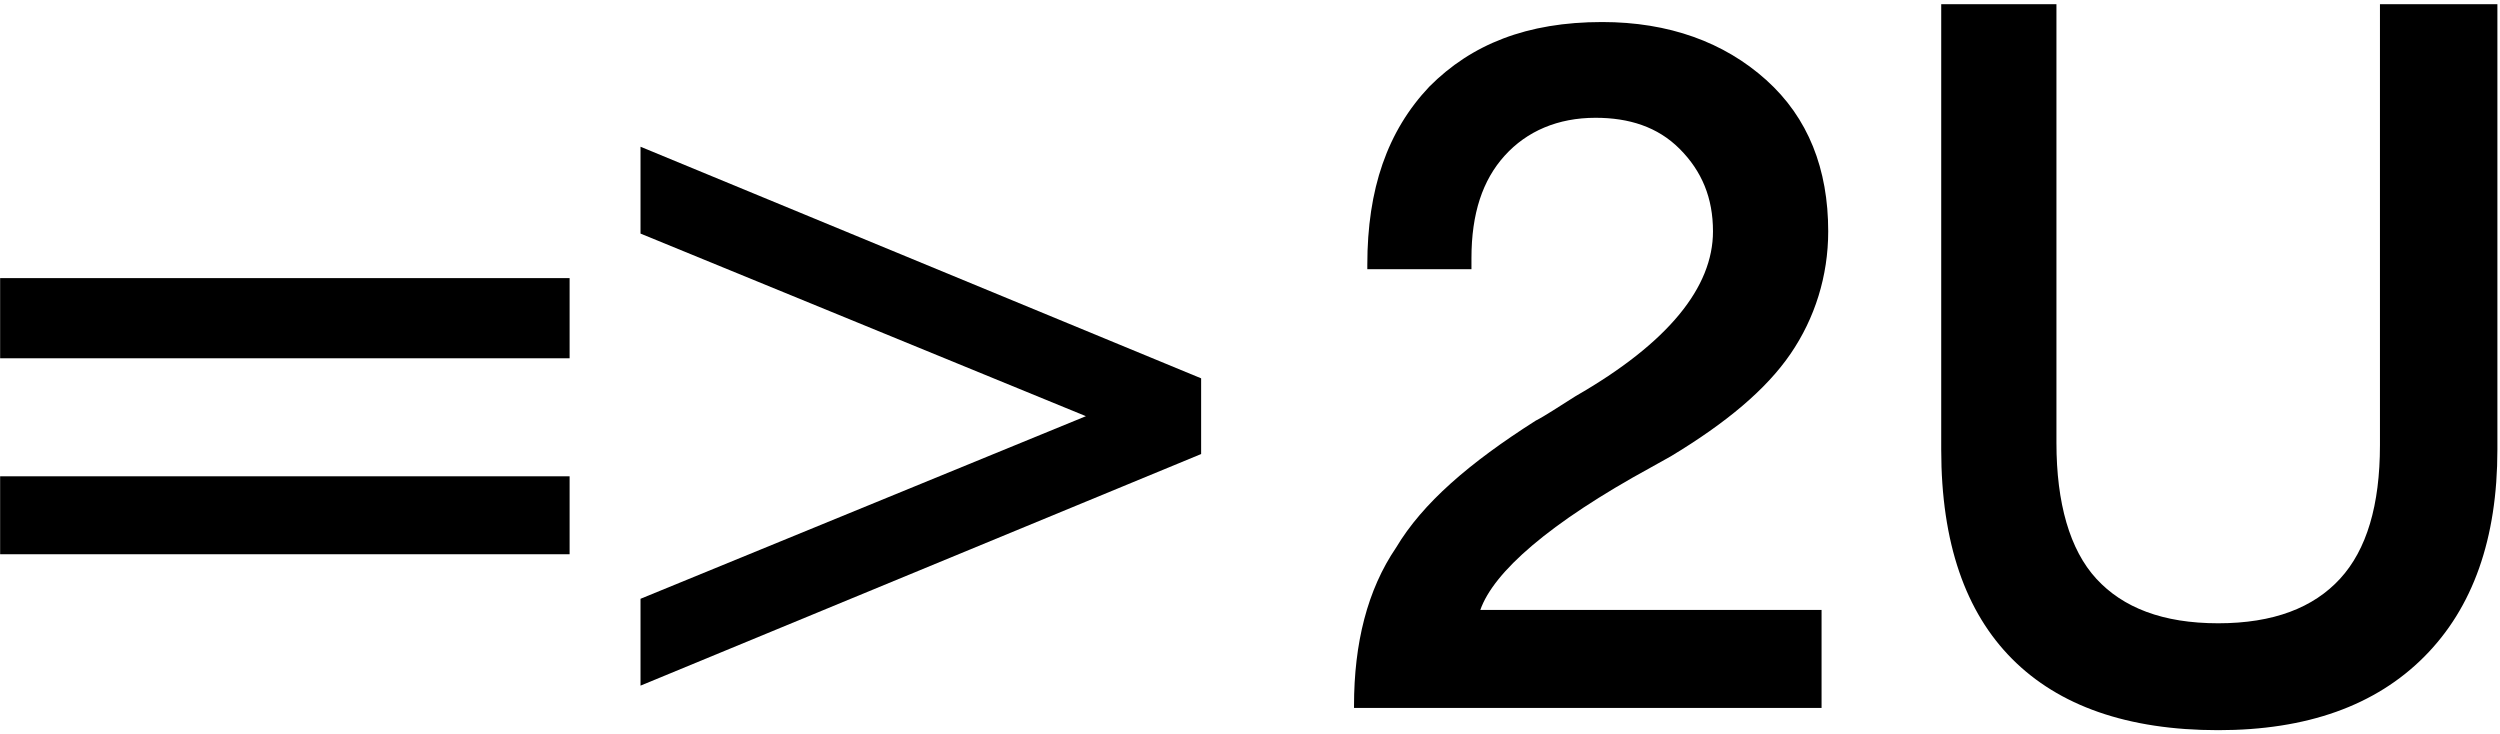 <svg width="521" height="153" viewBox="0 0 521 153" fill="none" xmlns="http://www.w3.org/2000/svg">
<path d="M0.028 57.959H118.706V74.666H0.028V57.959ZM0.028 99.262H118.706V115.504H0.028V99.262Z" fill="black"/>
<path d="M133.484 30.58L250.315 78.844V94.622L133.484 142.886V124.787L226.303 86.733L133.484 48.679V30.58Z" fill="black"/>
<path d="M308.499 127.107H379.614V147.527H282.178V147.063C282.178 134.069 284.948 122.931 290.952 114.113C296.493 104.832 306.19 96.478 320.044 87.661C321.891 86.733 324.662 84.877 328.356 82.556C347.751 71.418 356.987 59.817 356.987 48.215C356.987 41.254 354.678 35.685 350.06 31.044C345.442 26.403 339.439 24.547 332.512 24.547C324.662 24.547 318.197 27.331 313.579 32.436C308.961 37.541 306.652 44.502 306.652 53.784V56.104H284.948V55.176C284.948 39.397 289.104 27.331 297.878 18.05C306.652 9.233 318.197 4.592 333.897 4.592C347.751 4.592 359.295 8.768 368.069 16.658C376.843 24.547 380.999 35.221 380.999 48.215C380.999 57.496 378.229 66.314 373.149 73.739C368.069 81.164 359.757 88.125 348.213 95.086L344.057 97.407C322.815 109.009 311.27 119.218 308.499 127.107Z" fill="black"/>
<path d="M404.088 0.879H428.562V92.302C428.562 104.832 431.333 114.577 436.874 120.61C442.416 126.643 450.728 129.892 462.273 129.892C473.817 129.892 482.129 126.643 487.671 120.61C493.212 114.577 495.983 105.296 495.983 92.766V0.879H520.457V93.694C520.457 112.257 515.378 126.643 505.218 136.853C495.059 147.062 480.744 152.167 462.273 152.167C443.339 152.167 429.024 147.062 419.327 137.317C409.629 127.571 404.55 113.185 404.55 93.694V0.879H404.088Z" fill="black"/>
</svg>
